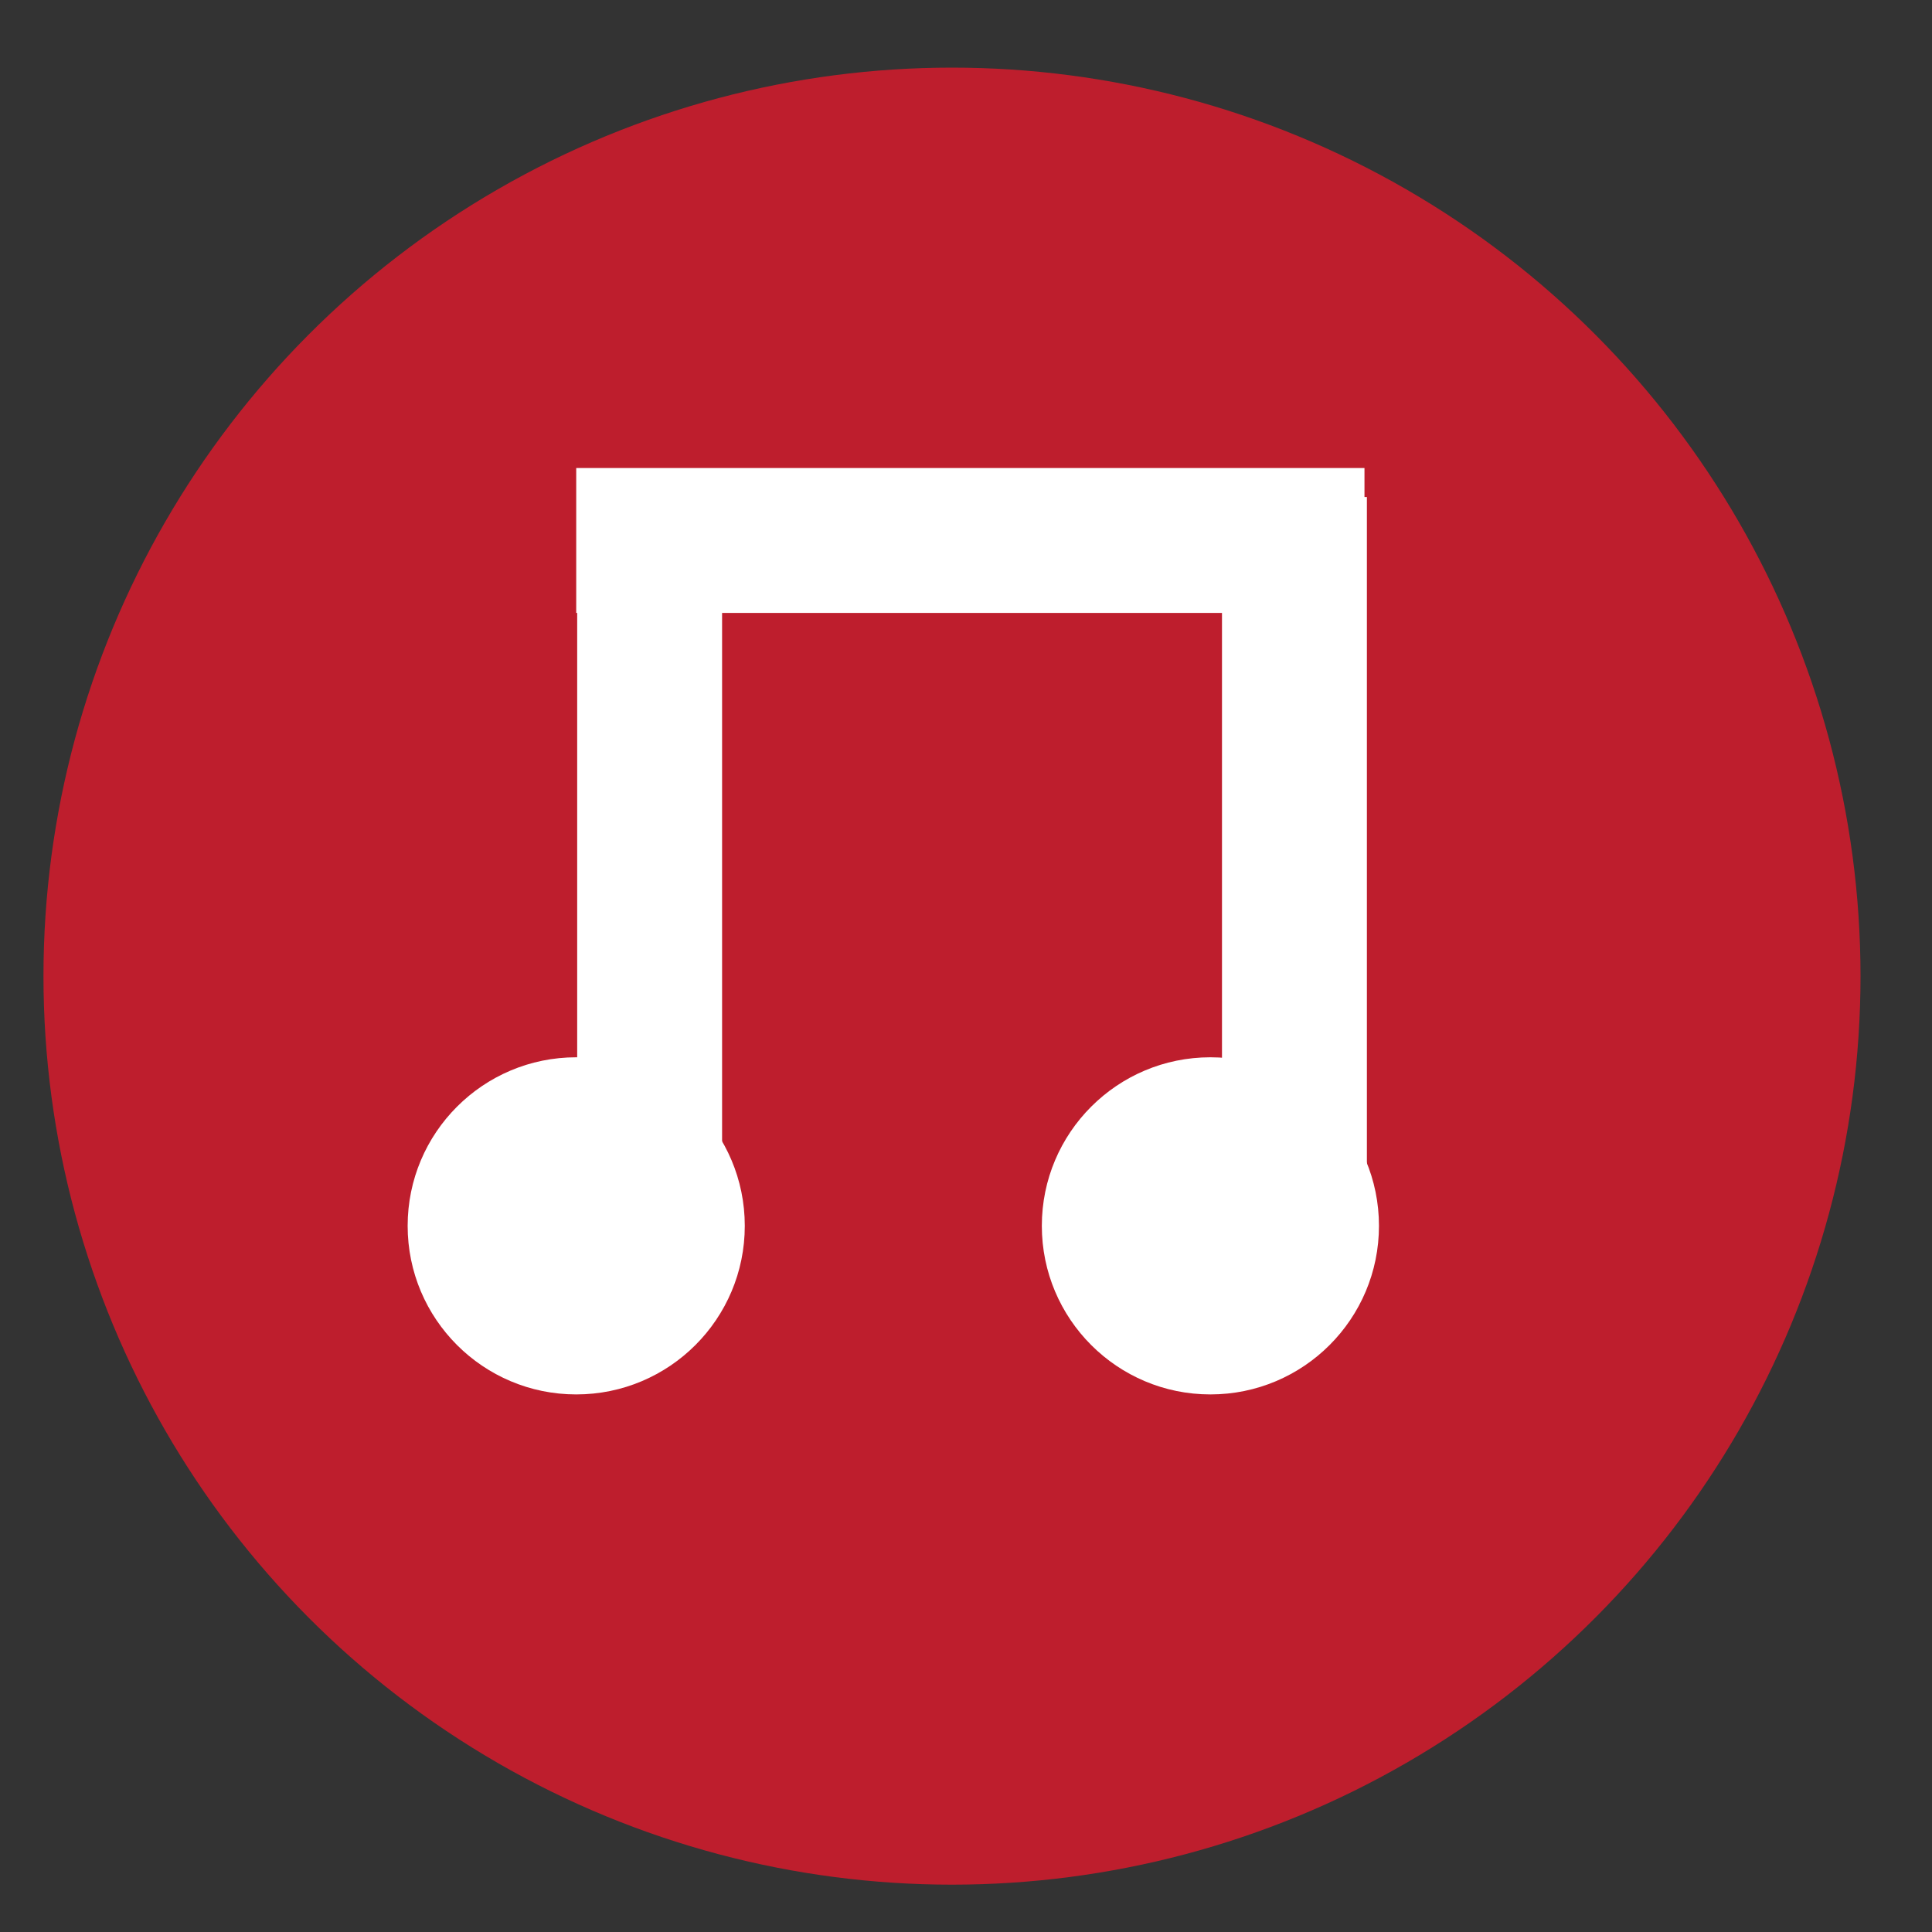 <?xml version="1.0" encoding="utf-8"?>
<!-- Generator: Adobe Illustrator 18.1.0, SVG Export Plug-In . SVG Version: 6.00 Build 0)  -->
<svg version="1.1" id="Layer_1" xmlns="http://www.w3.org/2000/svg" xmlns:xlink="http://www.w3.org/1999/xlink" x="0px" y="0px"
	 viewBox="0 0 400 400" enable-background="new 0 0 400 400" xml:space="preserve">
<rect x="0" y="0" width="400" height="400" fill="#333333" stroke="none"/>
<circle fill="#BE1E2D" cx="197.1" cy="202.1" r="188.1"/>
<circle fill="#FFFFFF" cx="119.3" cy="253.8" r="34.9"/>
<circle fill="#FFFFFF" cx="250.6" cy="253.8" r="34.9"/>
<line fill="none" stroke="#FFFFFF" stroke-width="30" stroke-miterlimit="10" x1="282.5" y1="111.9" x2="119.3" y2="111.9"/>
<line fill="none" stroke="#FFFFFF" stroke-width="30" stroke-miterlimit="10" x1="268" y1="266.1" x2="268" y2="102.9"/>
<line fill="none" stroke="#FFFFFF" stroke-width="30" stroke-miterlimit="10" x1="134.5" y1="266.1" x2="134.5" y2="102.9"/>
</svg>
